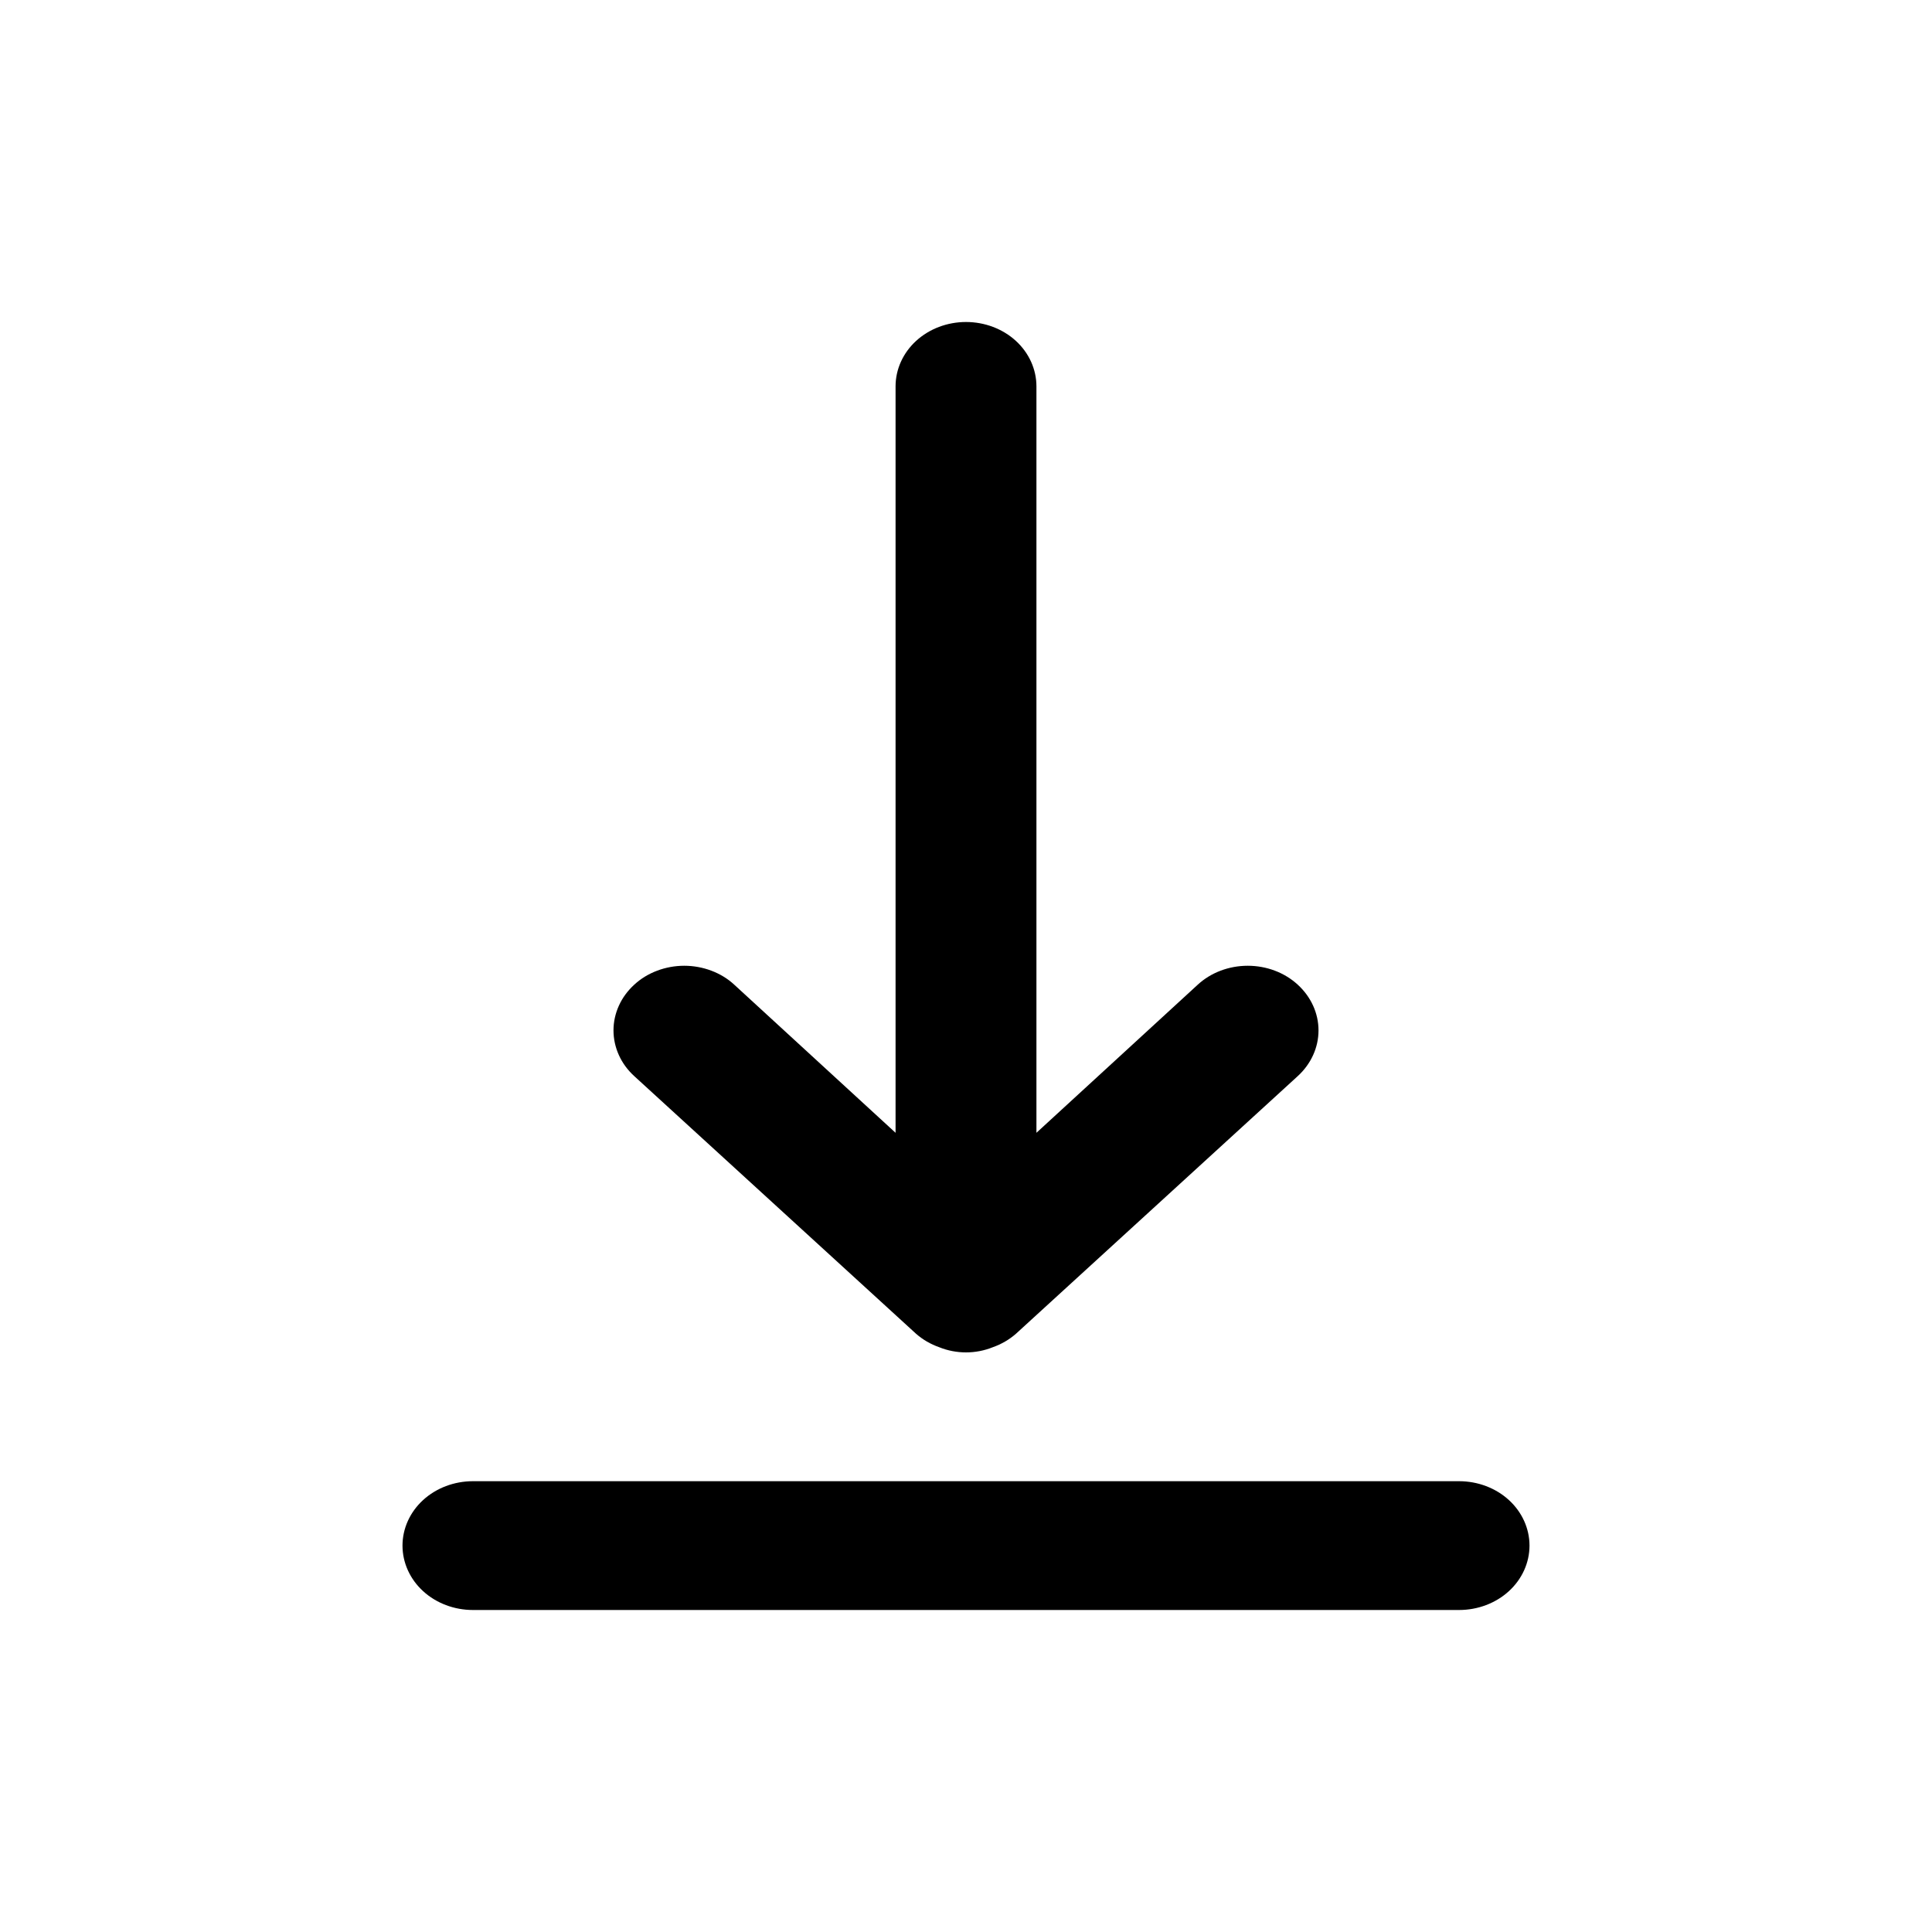 <svg width="24" height="24" viewBox="0 0 24 24" fill="none" xmlns="http://www.w3.org/2000/svg">
    <path d="M18.125 18.4H5.875C5.643 18.4 5.42 18.484 5.256 18.634C5.092 18.784 5 18.988 5 19.2C5 19.412 5.092 19.616 5.256 19.766C5.42 19.916 5.643 20 5.875 20H18.125C18.357 20 18.58 19.916 18.744 19.766C18.908 19.616 19 19.412 19 19.2C19 18.988 18.908 18.784 18.744 18.634C18.58 18.484 18.357 18.4 18.125 18.4ZM11.379 16.568C11.462 16.641 11.56 16.698 11.668 16.736C11.772 16.778 11.886 16.8 12 16.8C12.114 16.8 12.228 16.778 12.332 16.736C12.44 16.698 12.538 16.641 12.621 16.568L16.121 13.368C16.286 13.217 16.379 13.013 16.379 12.8C16.379 12.587 16.286 12.383 16.121 12.232C15.957 12.081 15.733 11.997 15.5 11.997C15.267 11.997 15.043 12.081 14.879 12.232L12.875 14.072V4.8C12.875 4.588 12.783 4.384 12.619 4.234C12.455 4.084 12.232 4 12 4C11.768 4 11.545 4.084 11.381 4.234C11.217 4.384 11.125 4.588 11.125 4.8V14.072L9.121 12.232C9.04 12.157 8.943 12.098 8.836 12.058C8.73 12.018 8.615 11.997 8.5 11.997C8.385 11.997 8.27 12.018 8.164 12.058C8.057 12.098 7.96 12.157 7.879 12.232C7.797 12.307 7.732 12.395 7.688 12.493C7.644 12.59 7.621 12.694 7.621 12.8C7.621 12.905 7.644 13.01 7.688 13.107C7.732 13.205 7.797 13.293 7.879 13.368L11.379 16.568Z"
          fill="currentColor"/>
</svg>
